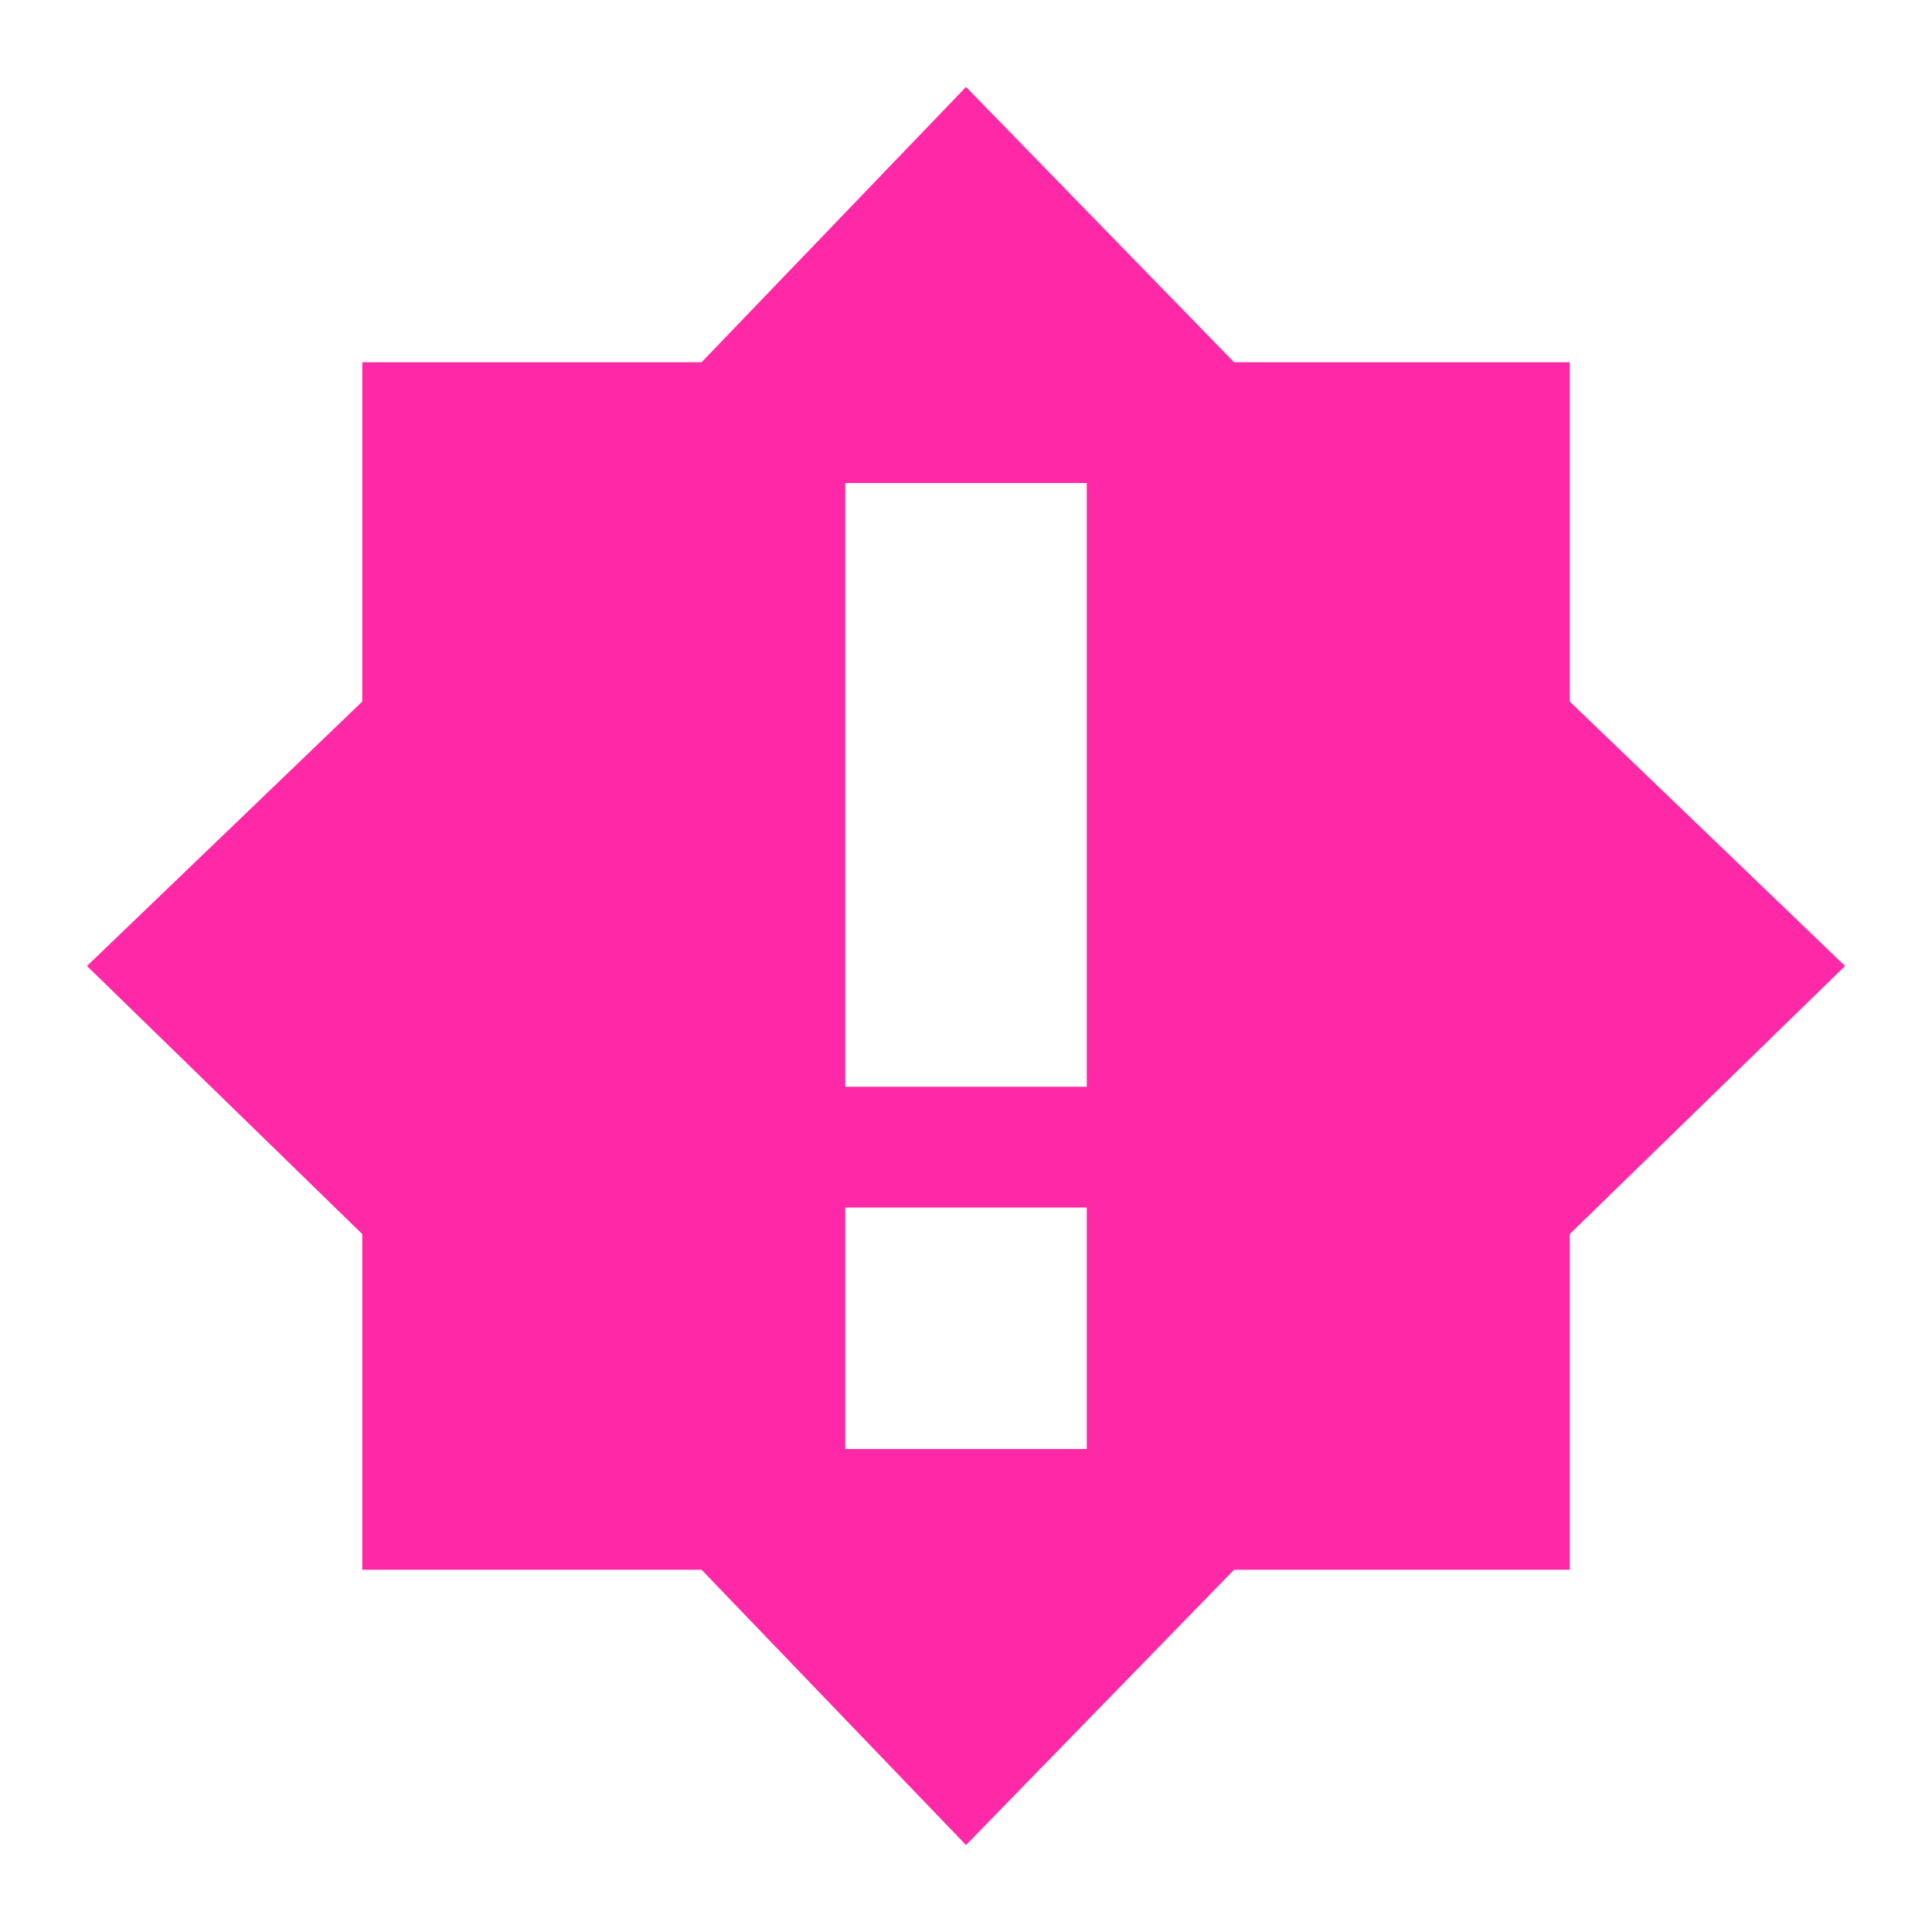 <svg xmlns="http://www.w3.org/2000/svg" width="16" height="16">
    <path style="fill:#ff29a8" class="warning" d="M8 .72 5.81 3H3v2.81L.72 8 3 10.22V13h2.81L8 15.28 10.22 13H13v-2.78L15.28 8 13 5.81V3h-2.78zM7 4h2v5H7zm0 6h2v2H7z"/>
</svg>
